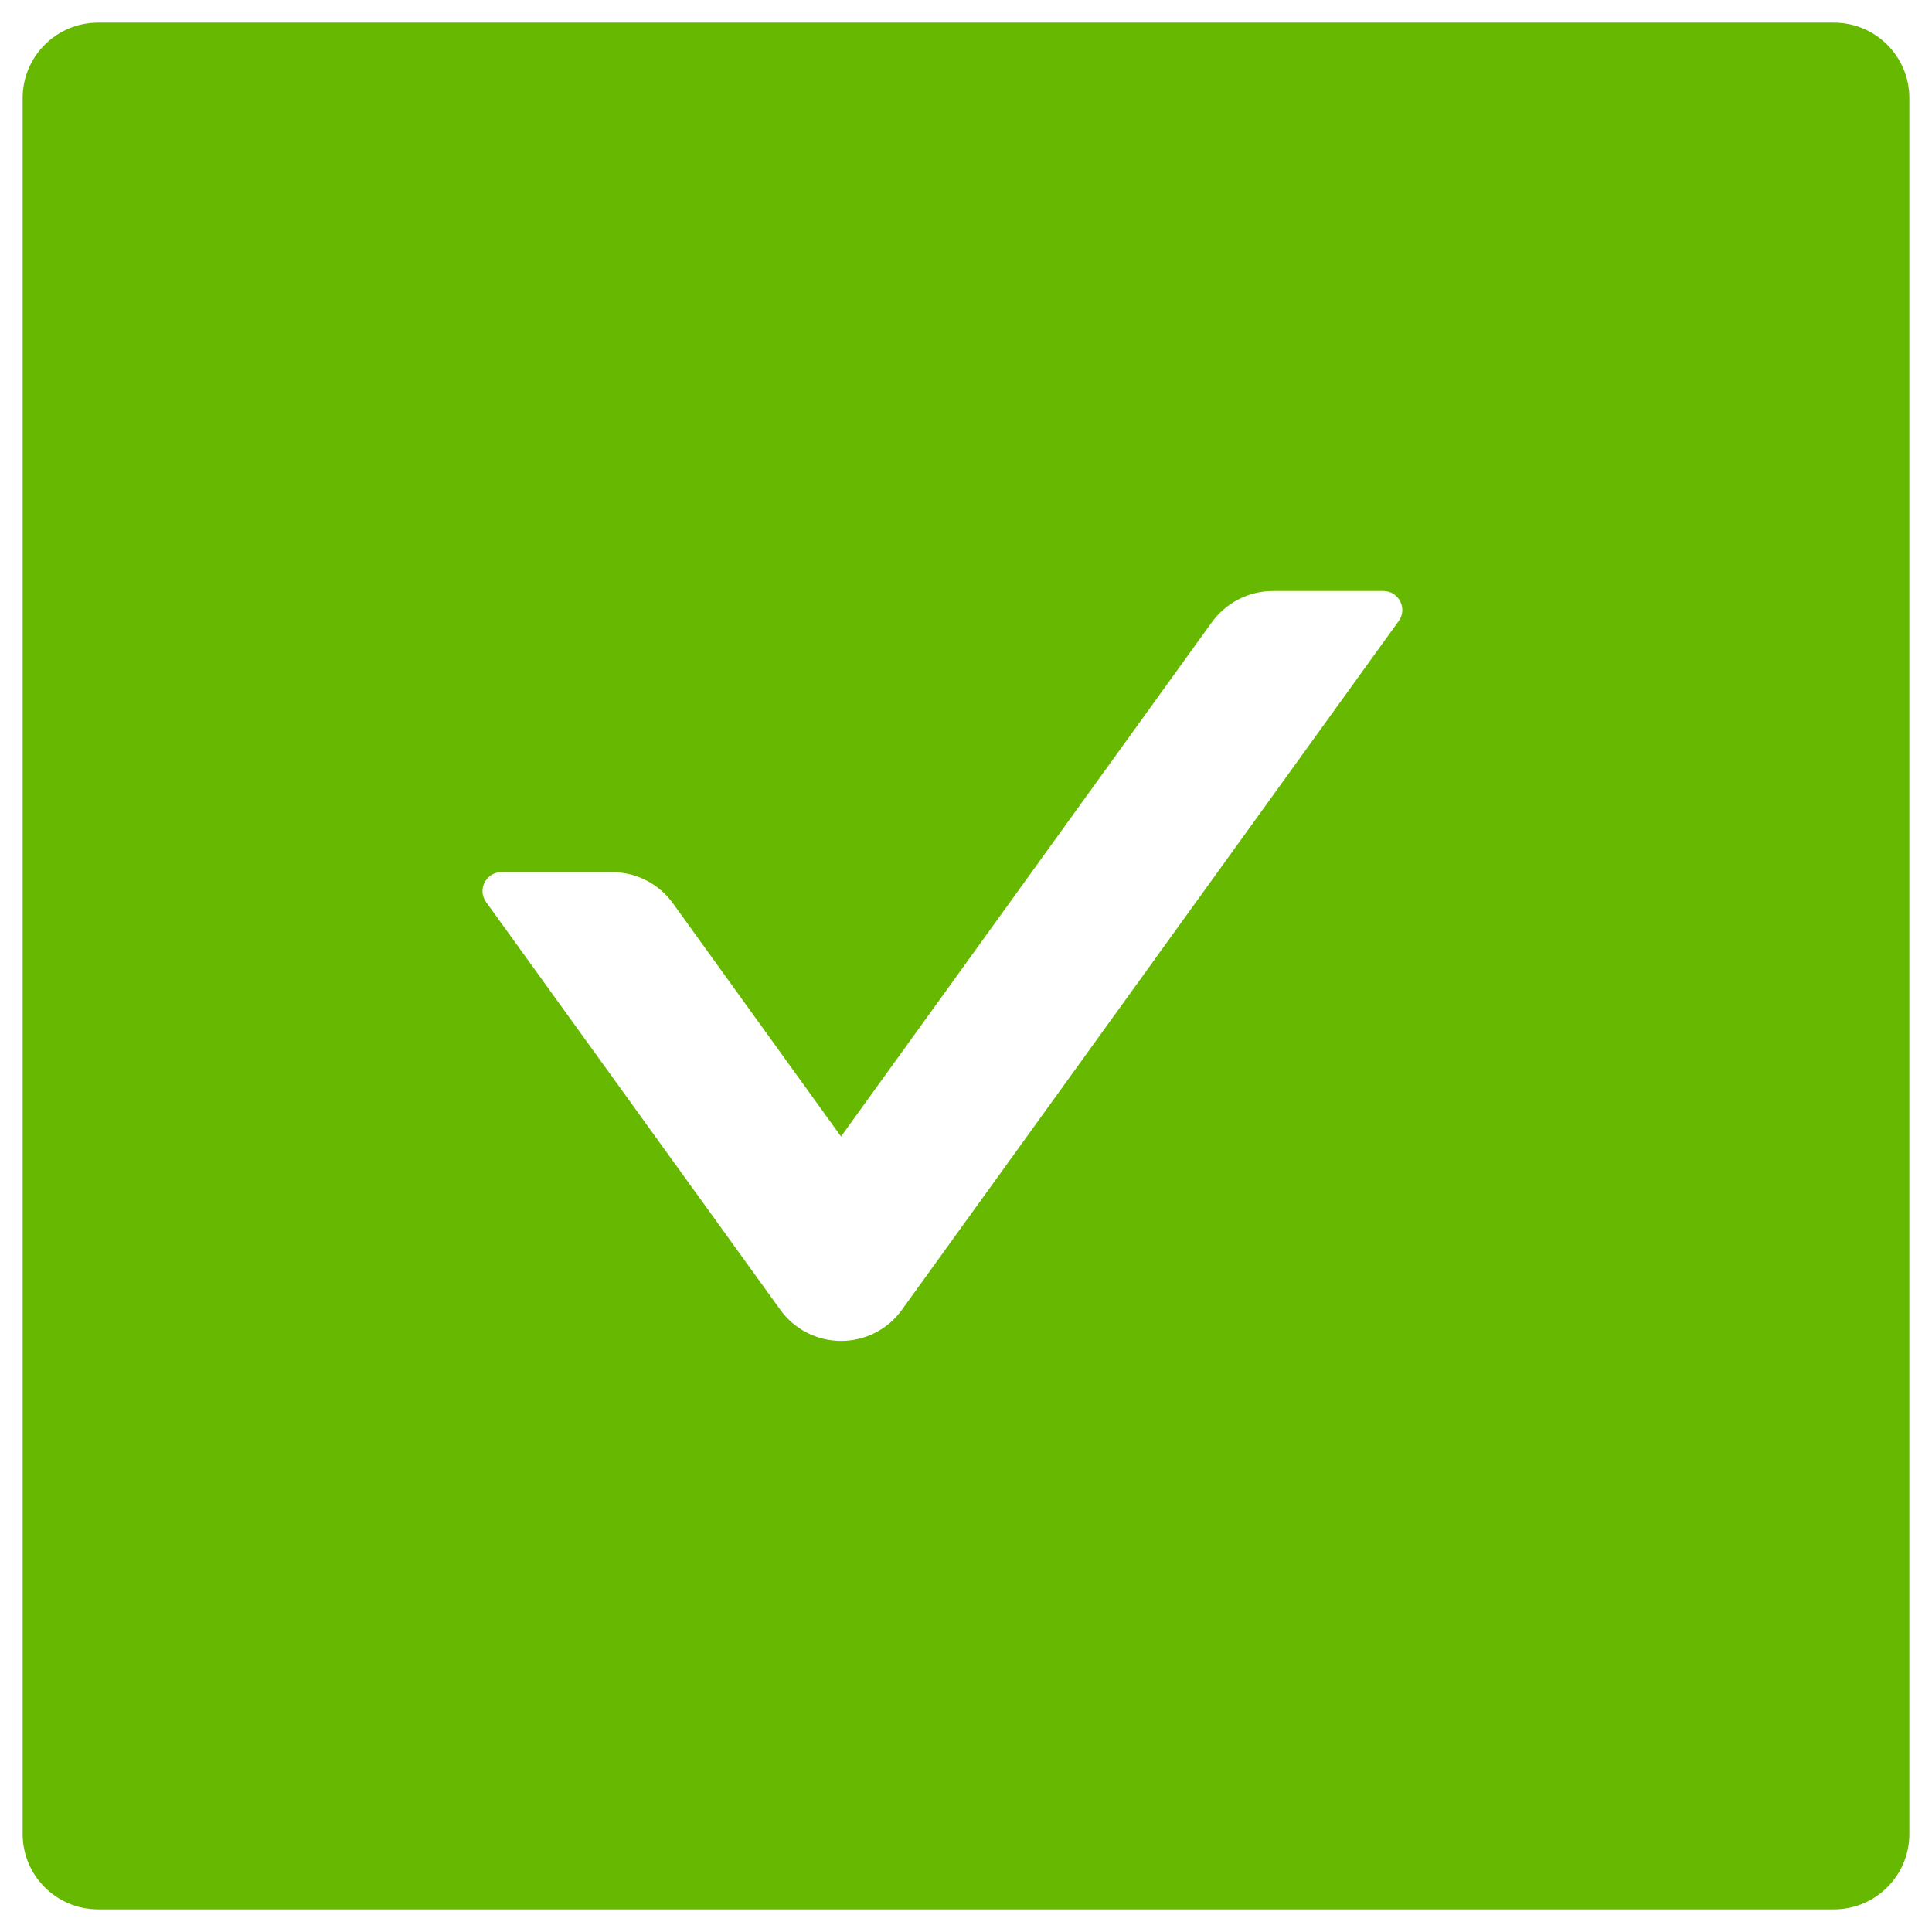 <svg width="32" height="32" viewBox="0 0 32 32" fill="none" xmlns="http://www.w3.org/2000/svg">
<path d="M30.375 0.375H1.625C0.934 0.375 0.375 0.934 0.375 1.625V30.375C0.375 31.066 0.934 31.625 1.625 31.625H30.375C31.066 31.625 31.625 31.066 31.625 30.375V1.625C31.625 0.934 31.066 0.375 30.375 0.375ZM23.168 10.285L14.941 21.691C14.826 21.852 14.675 21.983 14.499 22.073C14.324 22.163 14.129 22.21 13.932 22.21C13.734 22.21 13.54 22.163 13.364 22.073C13.188 21.983 13.037 21.852 12.922 21.691L8.051 14.941C7.902 14.734 8.051 14.445 8.305 14.445H10.137C10.535 14.445 10.914 14.637 11.148 14.965L13.93 18.824L20.07 10.309C20.305 9.984 20.68 9.789 21.082 9.789H22.914C23.168 9.789 23.316 10.078 23.168 10.285Z" fill="#67B800"/>
</svg>
